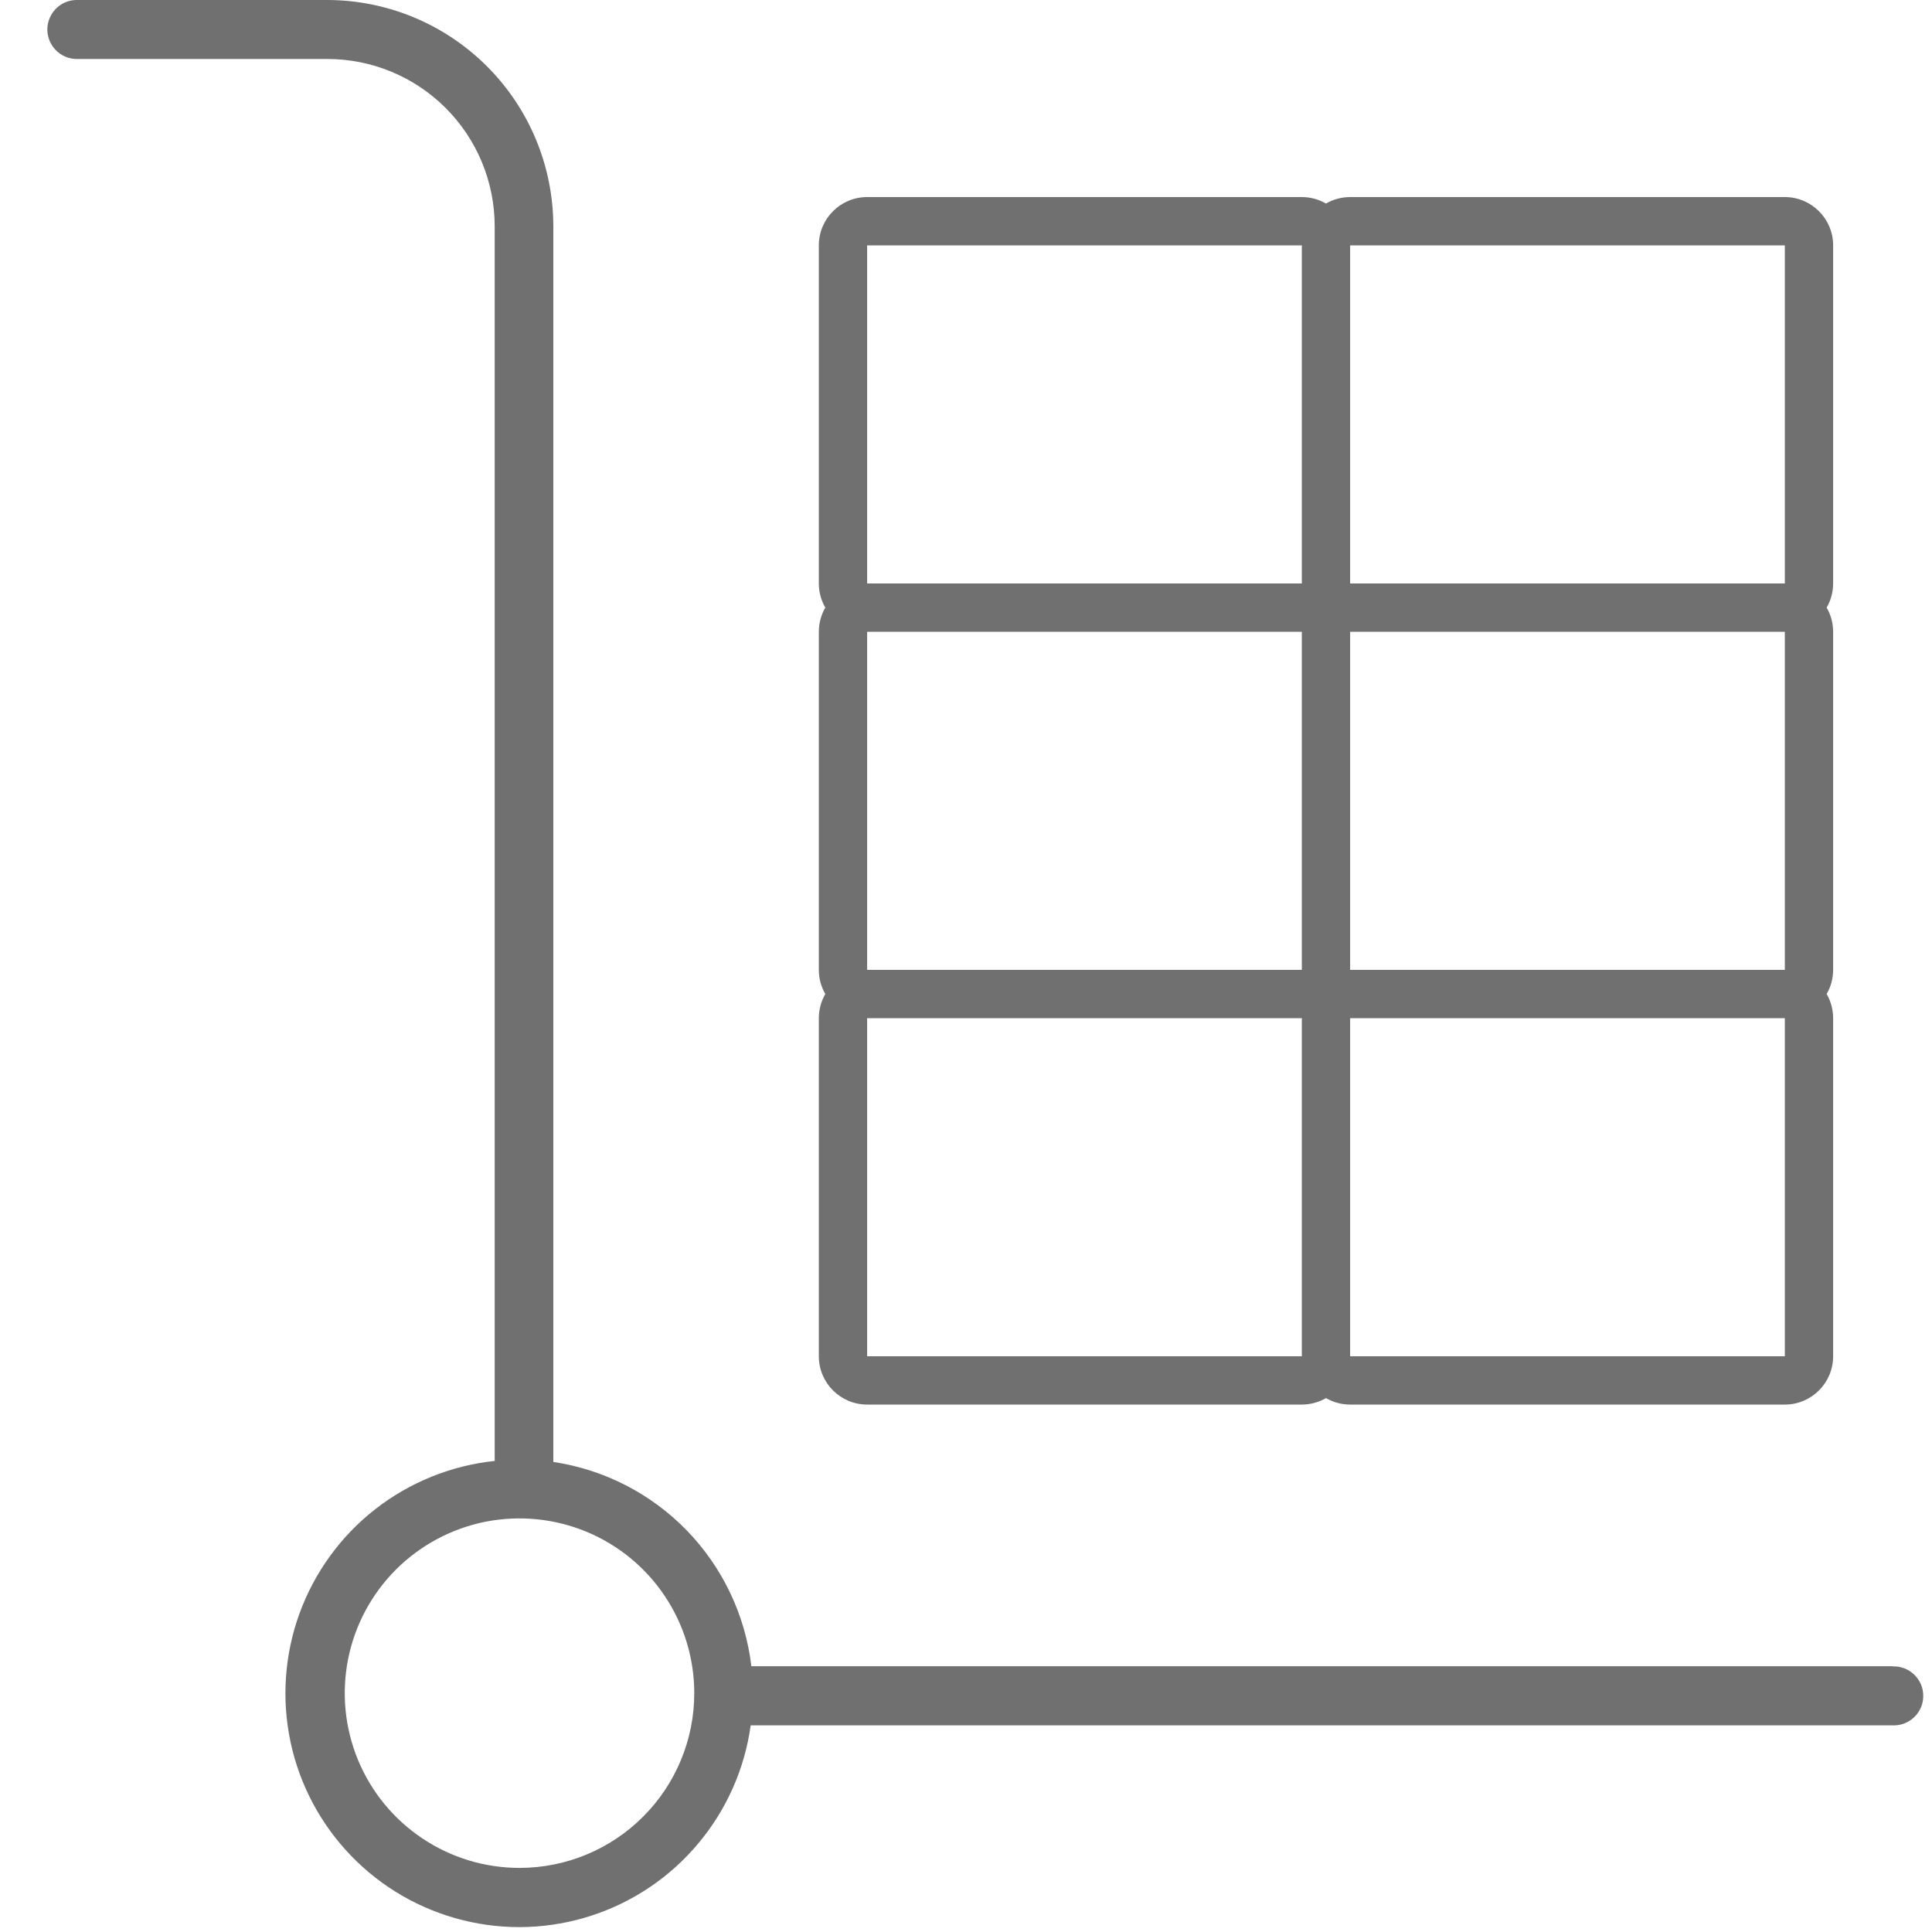 <svg width="40" height="40" viewBox="0 0 40 40" fill="none" xmlns="http://www.w3.org/2000/svg">
<path fill-rule="evenodd" clip-rule="evenodd" d="M39.184 34.497H15.556C15.431 33.44 14.962 32.453 14.222 31.689C13.48 30.924 12.509 30.425 11.456 30.268V4.683C11.454 3.443 10.962 2.253 10.085 1.376C9.209 0.498 8.02 0.003 6.78 0H1.567C1.409 0.006 1.26 0.073 1.151 0.187C1.042 0.301 0.98 0.453 0.98 0.611C0.98 0.768 1.042 0.92 1.151 1.034C1.26 1.148 1.409 1.215 1.567 1.221H6.78C7.698 1.222 8.578 1.587 9.227 2.236C9.876 2.885 10.241 3.765 10.242 4.683V30.247C9.34 30.342 8.482 30.689 7.768 31.247C7.053 31.806 6.51 32.555 6.2 33.407C5.89 34.26 5.827 35.183 6.016 36.07C6.205 36.957 6.641 37.773 7.272 38.425C7.903 39.077 8.704 39.538 9.585 39.756C10.465 39.975 11.389 39.941 12.252 39.659C13.114 39.377 13.88 38.859 14.461 38.162C15.043 37.466 15.418 36.621 15.542 35.722H39.184C39.266 35.725 39.348 35.712 39.425 35.683C39.502 35.654 39.572 35.609 39.632 35.552C39.691 35.495 39.738 35.427 39.771 35.351C39.803 35.275 39.819 35.194 39.819 35.111C39.819 35.029 39.803 34.948 39.771 34.872C39.738 34.796 39.691 34.728 39.632 34.671C39.572 34.614 39.502 34.569 39.425 34.54C39.348 34.511 39.266 34.498 39.184 34.501V34.497ZM10.756 38.673C10.04 38.673 9.341 38.461 8.746 38.063C8.151 37.666 7.687 37.101 7.413 36.44C7.139 35.778 7.068 35.051 7.207 34.349C7.347 33.647 7.691 33.003 8.197 32.497C8.703 31.991 9.348 31.646 10.05 31.506C10.752 31.367 11.479 31.439 12.14 31.712C12.801 31.986 13.367 32.45 13.764 33.045C14.162 33.64 14.374 34.339 14.374 35.055C14.374 36.015 13.993 36.935 13.314 37.613C12.636 38.292 11.715 38.673 10.756 38.673ZM16.953 21.08C16.953 20.898 17.002 20.727 17.087 20.58C17.002 20.433 16.953 20.262 16.953 20.08V13.08C16.953 12.898 17.002 12.727 17.087 12.58C17.002 12.433 16.953 12.262 16.953 12.08V5.08C16.953 4.528 17.401 4.08 17.953 4.08H26.953C27.135 4.08 27.306 4.129 27.453 4.214C27.6 4.129 27.771 4.08 27.953 4.08H36.953C37.505 4.08 37.953 4.528 37.953 5.08V12.08C37.953 12.262 37.904 12.433 37.819 12.58C37.904 12.727 37.953 12.898 37.953 13.08V20.08C37.953 20.262 37.904 20.433 37.819 20.58C37.904 20.727 37.953 20.898 37.953 21.08V28.08C37.953 28.632 37.505 29.08 36.953 29.08H27.953C27.771 29.08 27.6 29.031 27.453 28.946C27.306 29.031 27.135 29.08 26.953 29.08H17.953C17.401 29.08 16.953 28.632 16.953 28.08V21.08ZM36.953 13.08H27.953V20.08H36.953V13.08ZM27.953 5.08V12.08H36.953V5.08H27.953ZM36.953 21.08H27.953V28.08H36.953V21.08ZM17.953 21.08V28.08H26.953V21.08H17.953ZM17.953 13.08V20.08H26.953V13.08H17.953ZM26.953 5.08H17.953V12.08H26.953V5.08Z" fill="#707070"/>
</svg>
